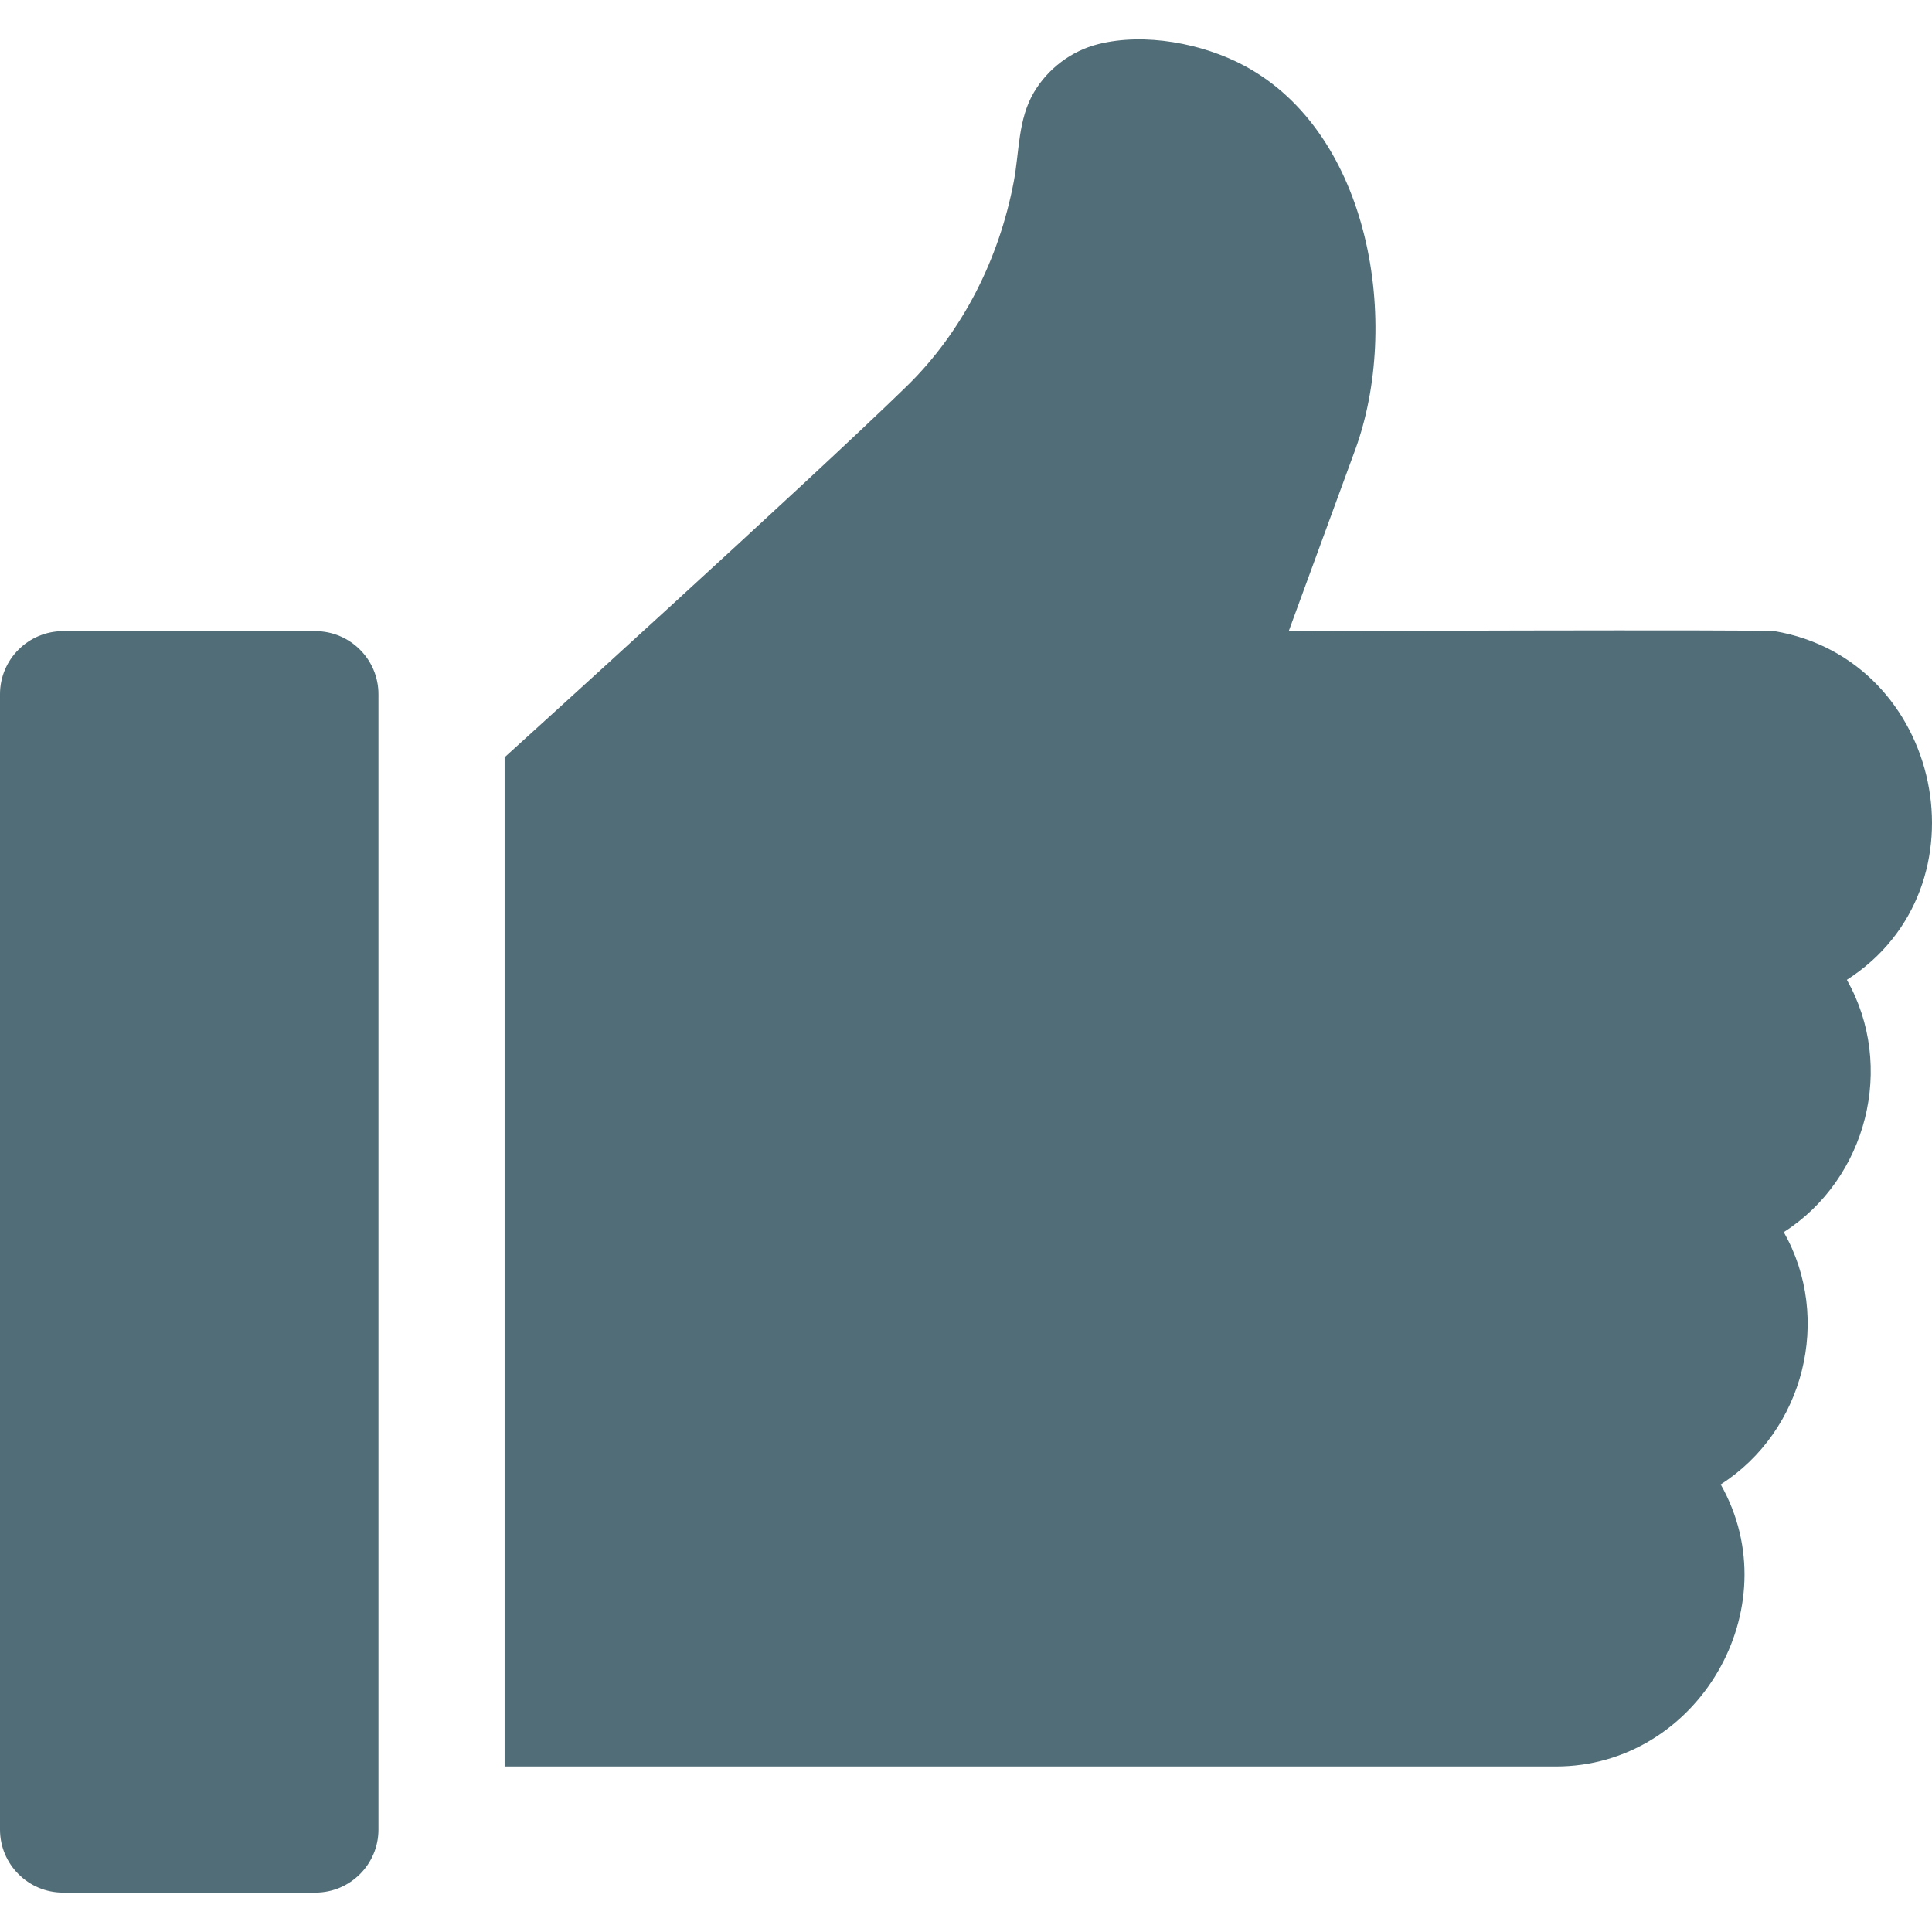 <svg xmlns="http://www.w3.org/2000/svg" fill="#516d77" viewBox="0 0 511.999 511.999"><path d="M83.578 167.256H16.716C7.524 167.256 0 174.742 0 183.971v300.881c0 9.225 7.491 16.713 16.716 16.713h66.862c9.225 0 16.716-7.489 16.716-16.713V183.971c0-9.229-7.525-16.715-16.716-16.715zM470.266 167.256c-2.692-.456-128.739 0-128.739 0l17.606-48.032c12.148-33.174 4.283-83.827-29.424-101.835-10.975-5.864-26.309-8.809-38.672-5.697-7.09 1.784-13.321 6.478-17.035 12.767-4.271 7.233-3.83 15.676-5.351 23.696-3.857 20.342-13.469 39.683-28.354 54.2-25.952 25.311-106.571 98.331-106.571 98.331v267.45h278.593c37.592.022 62.228-41.958 43.687-74.749 22.101-14.155 29.66-43.97 16.716-66.862 22.102-14.155 29.66-43.97 16.716-66.862 38.134-24.423 25.385-84.871-19.172-92.407z"/></svg>